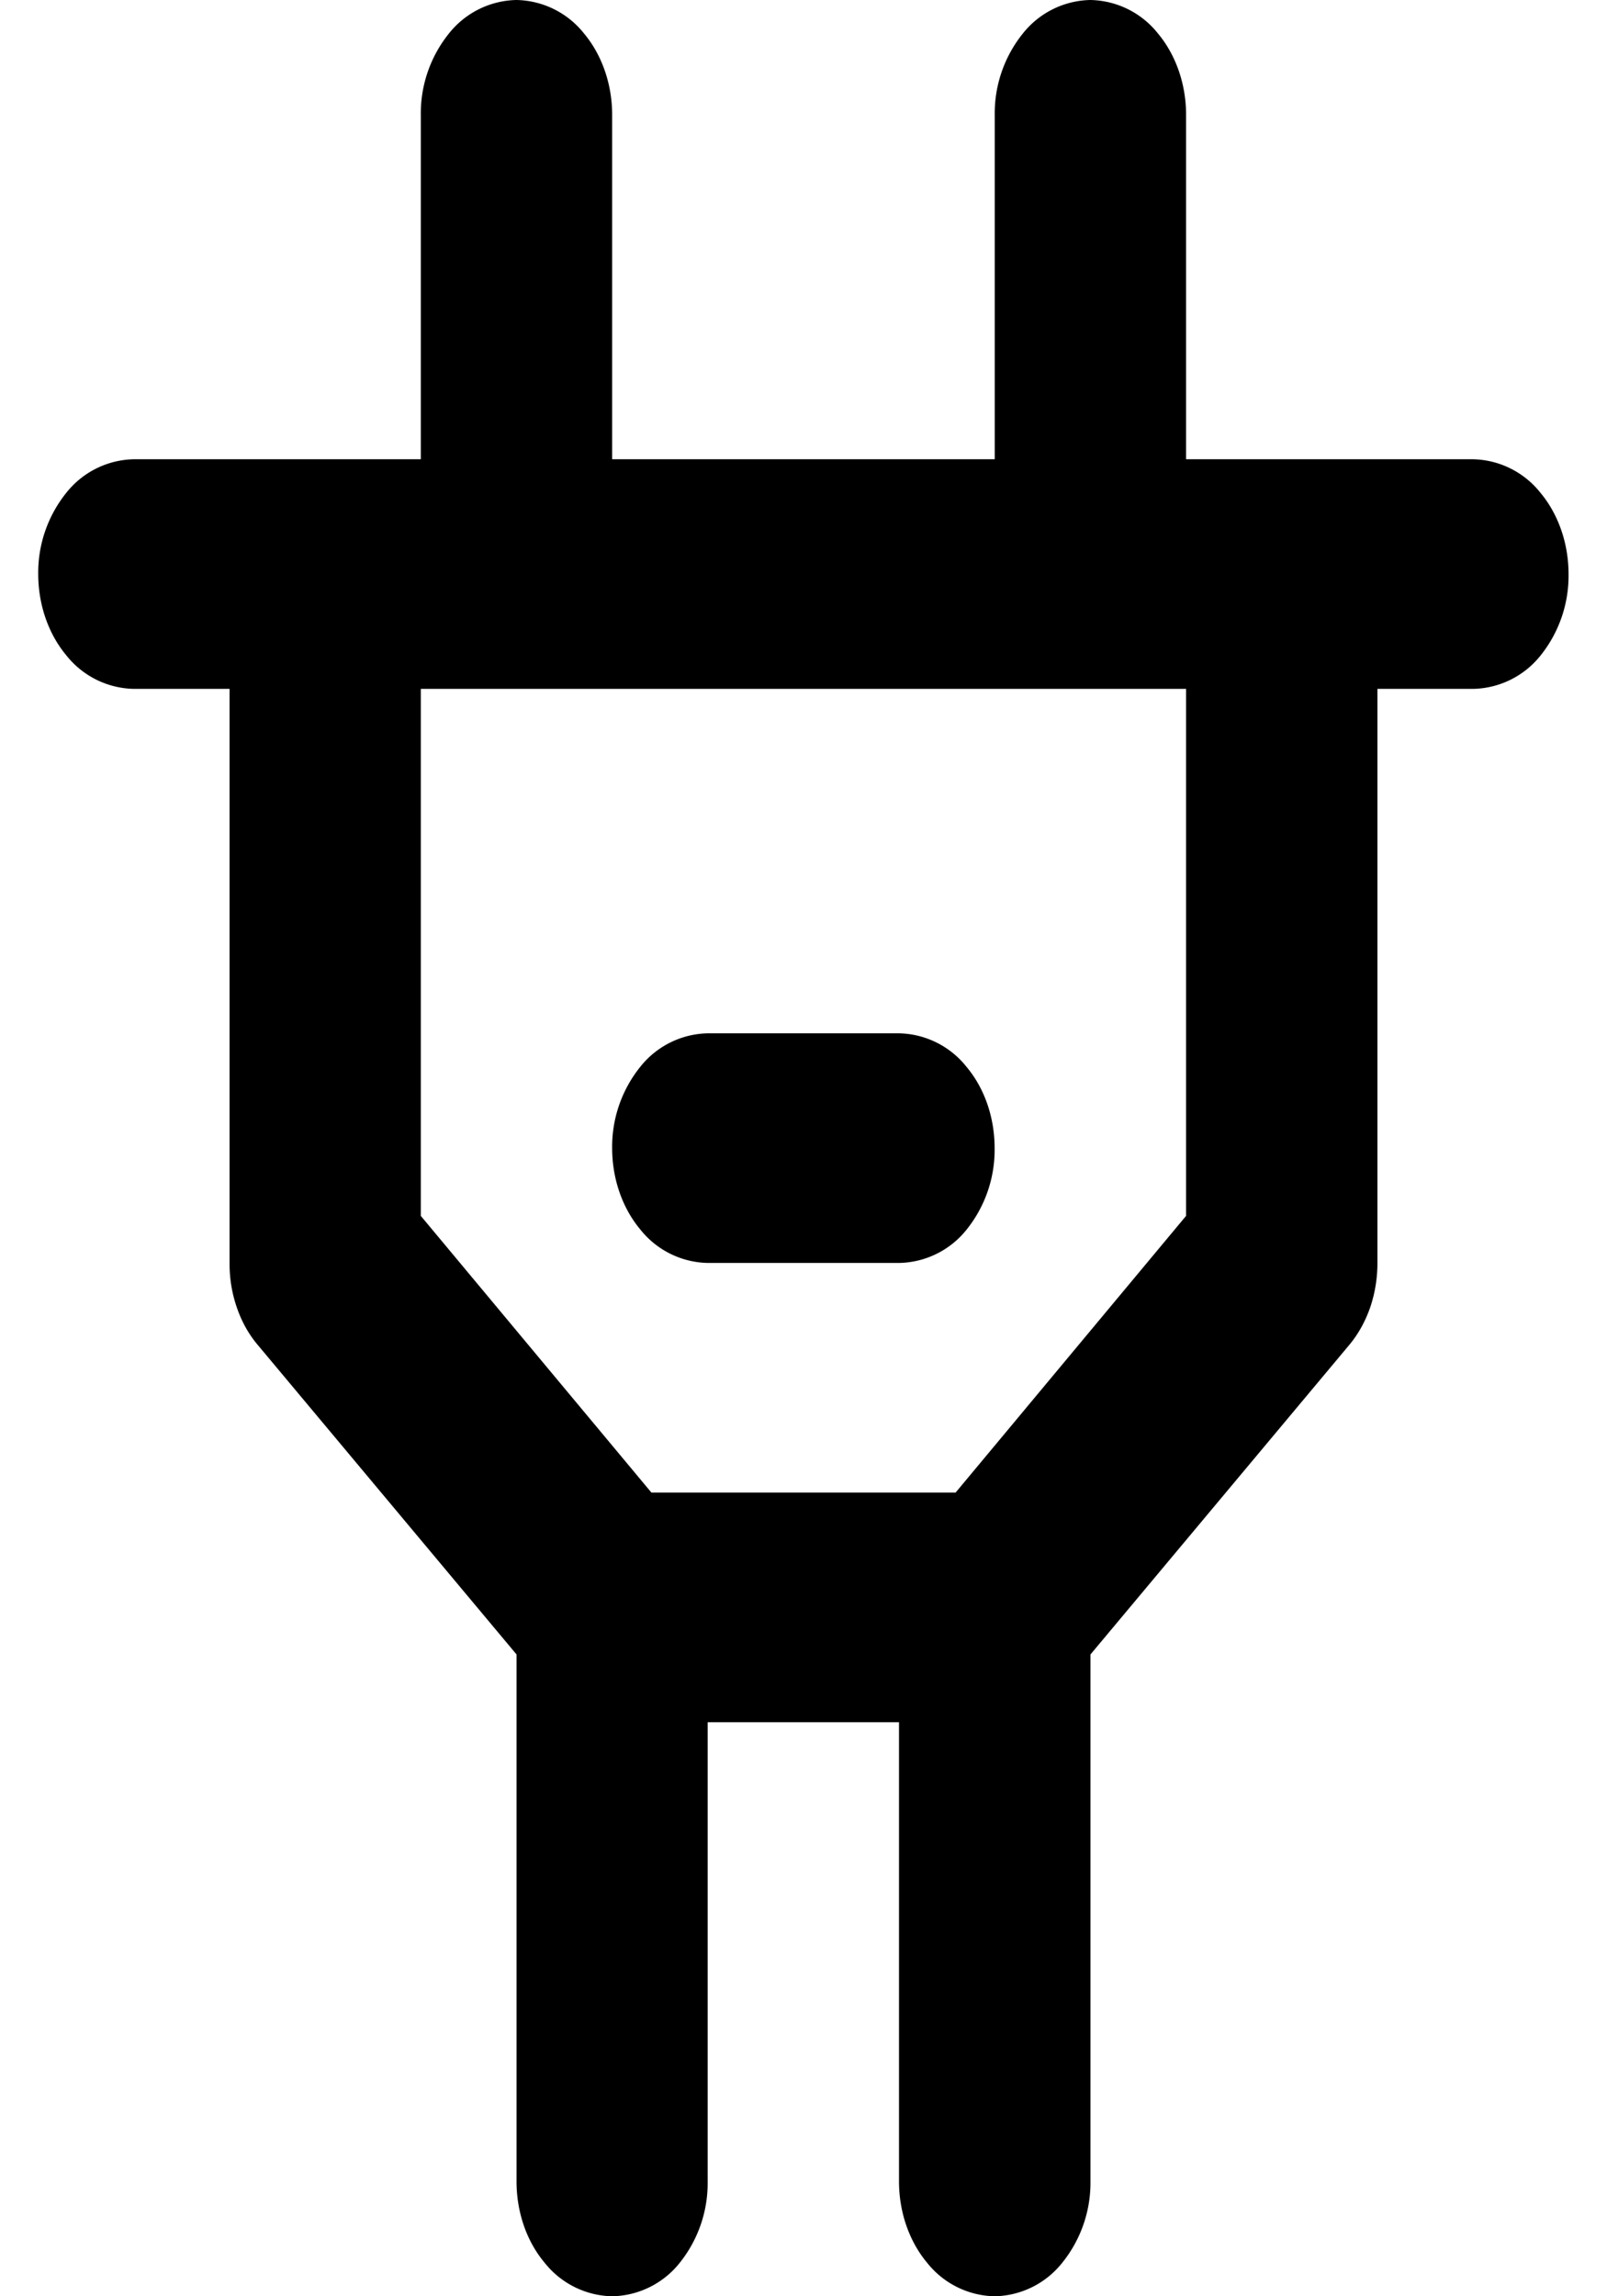 <svg fill="none" xmlns="http://www.w3.org/2000/svg" viewBox="0 0 14 20">
  <path
    d="M12.833 4h-2.5V1c0-.265-.088-.52-.244-.707A.77.77 0 0 0 9.499 0a.77.77 0 0 0-.589.293A1.11 1.11 0 0 0 8.666 1v3H5.333V1c0-.265-.088-.52-.244-.707A.77.77 0 0 0 4.499 0a.77.77 0 0 0-.589.293A1.11 1.11 0 0 0 3.666 1v3h-2.5a.77.77 0 0 0-.589.293A1.11 1.11 0 0 0 .333 5c0 .265.088.52.244.707a.77.77 0 0 0 .59.293H2v5c-.001.132.02.262.062.384.041.122.102.233.18.326l2.258 2.7V19c0 .265.087.52.244.707a.77.77 0 0 0 .589.293.77.77 0 0 0 .59-.293A1.11 1.11 0 0 0 6.165 19v-4h1.667v4c0 .265.088.52.244.707a.77.77 0 0 0 .59.293.77.77 0 0 0 .589-.293A1.11 1.11 0 0 0 9.5 19v-4.59l2.258-2.7c.077-.093.138-.204.18-.326.041-.122.062-.252.062-.384V6h.833a.77.77 0 0 0 .59-.293A1.11 1.11 0 0 0 13.665 5c0-.265-.088-.52-.244-.707A.77.77 0 0 0 12.833 4Zm-2.5 6.59L8.325 13h-2.65l-2.009-2.41V6h6.667v4.59ZM6.166 11h1.667a.77.77 0 0 0 .59-.293A1.11 1.11 0 0 0 8.665 10c0-.265-.087-.52-.244-.707A.77.77 0 0 0 7.833 9H6.166a.77.77 0 0 0-.589.293 1.11 1.11 0 0 0-.244.707c0 .265.088.52.244.707a.77.77 0 0 0 .59.293Z"
    fill="#000" />
</svg>

